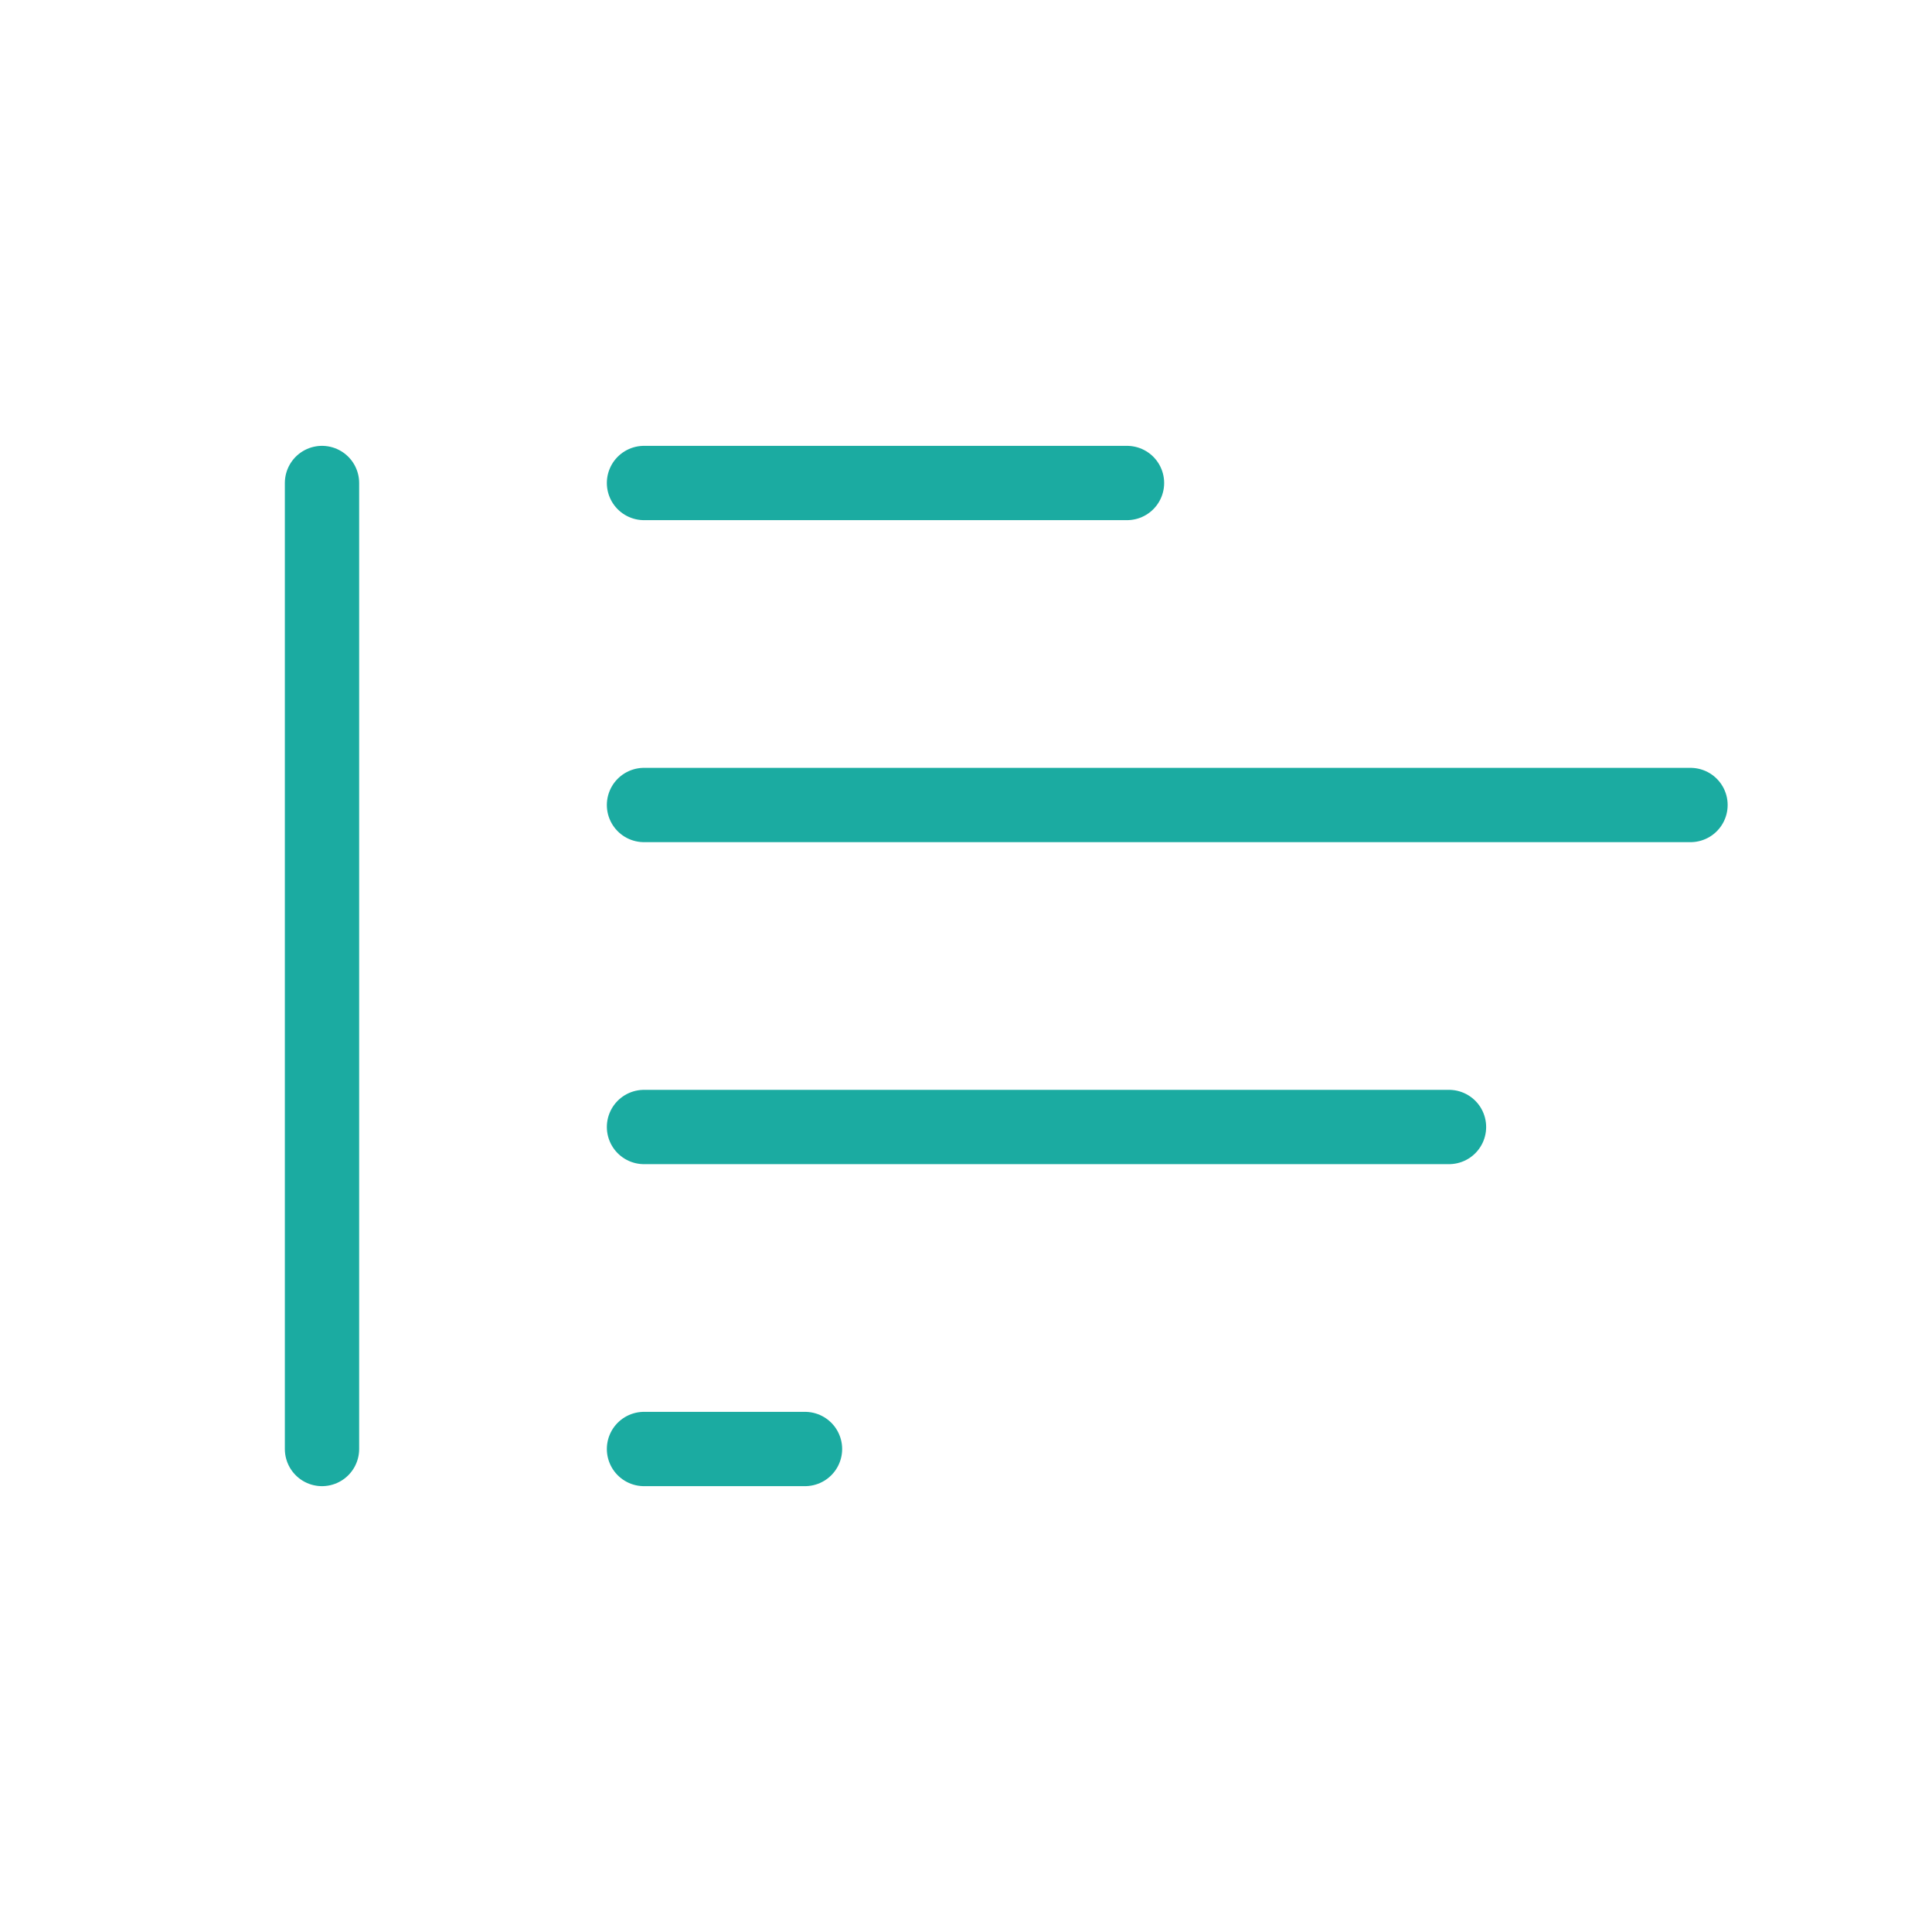 <svg role="img" xmlns="http://www.w3.org/2000/svg" width="26px" height="26px" viewBox="0 0 24 24" aria-labelledby="statsAltIconTitle" stroke="#1BABA1" stroke-width="0.923" stroke-linecap="round" stroke-linejoin="round" fill="none" color="#1BABA1"> <title id="statsAltIconTitle">Stats</title> <path d="M14 6L8 6M21 10L8 10M4 18L4 6M18 14L8 14M10 18L8 18"/> </svg>
